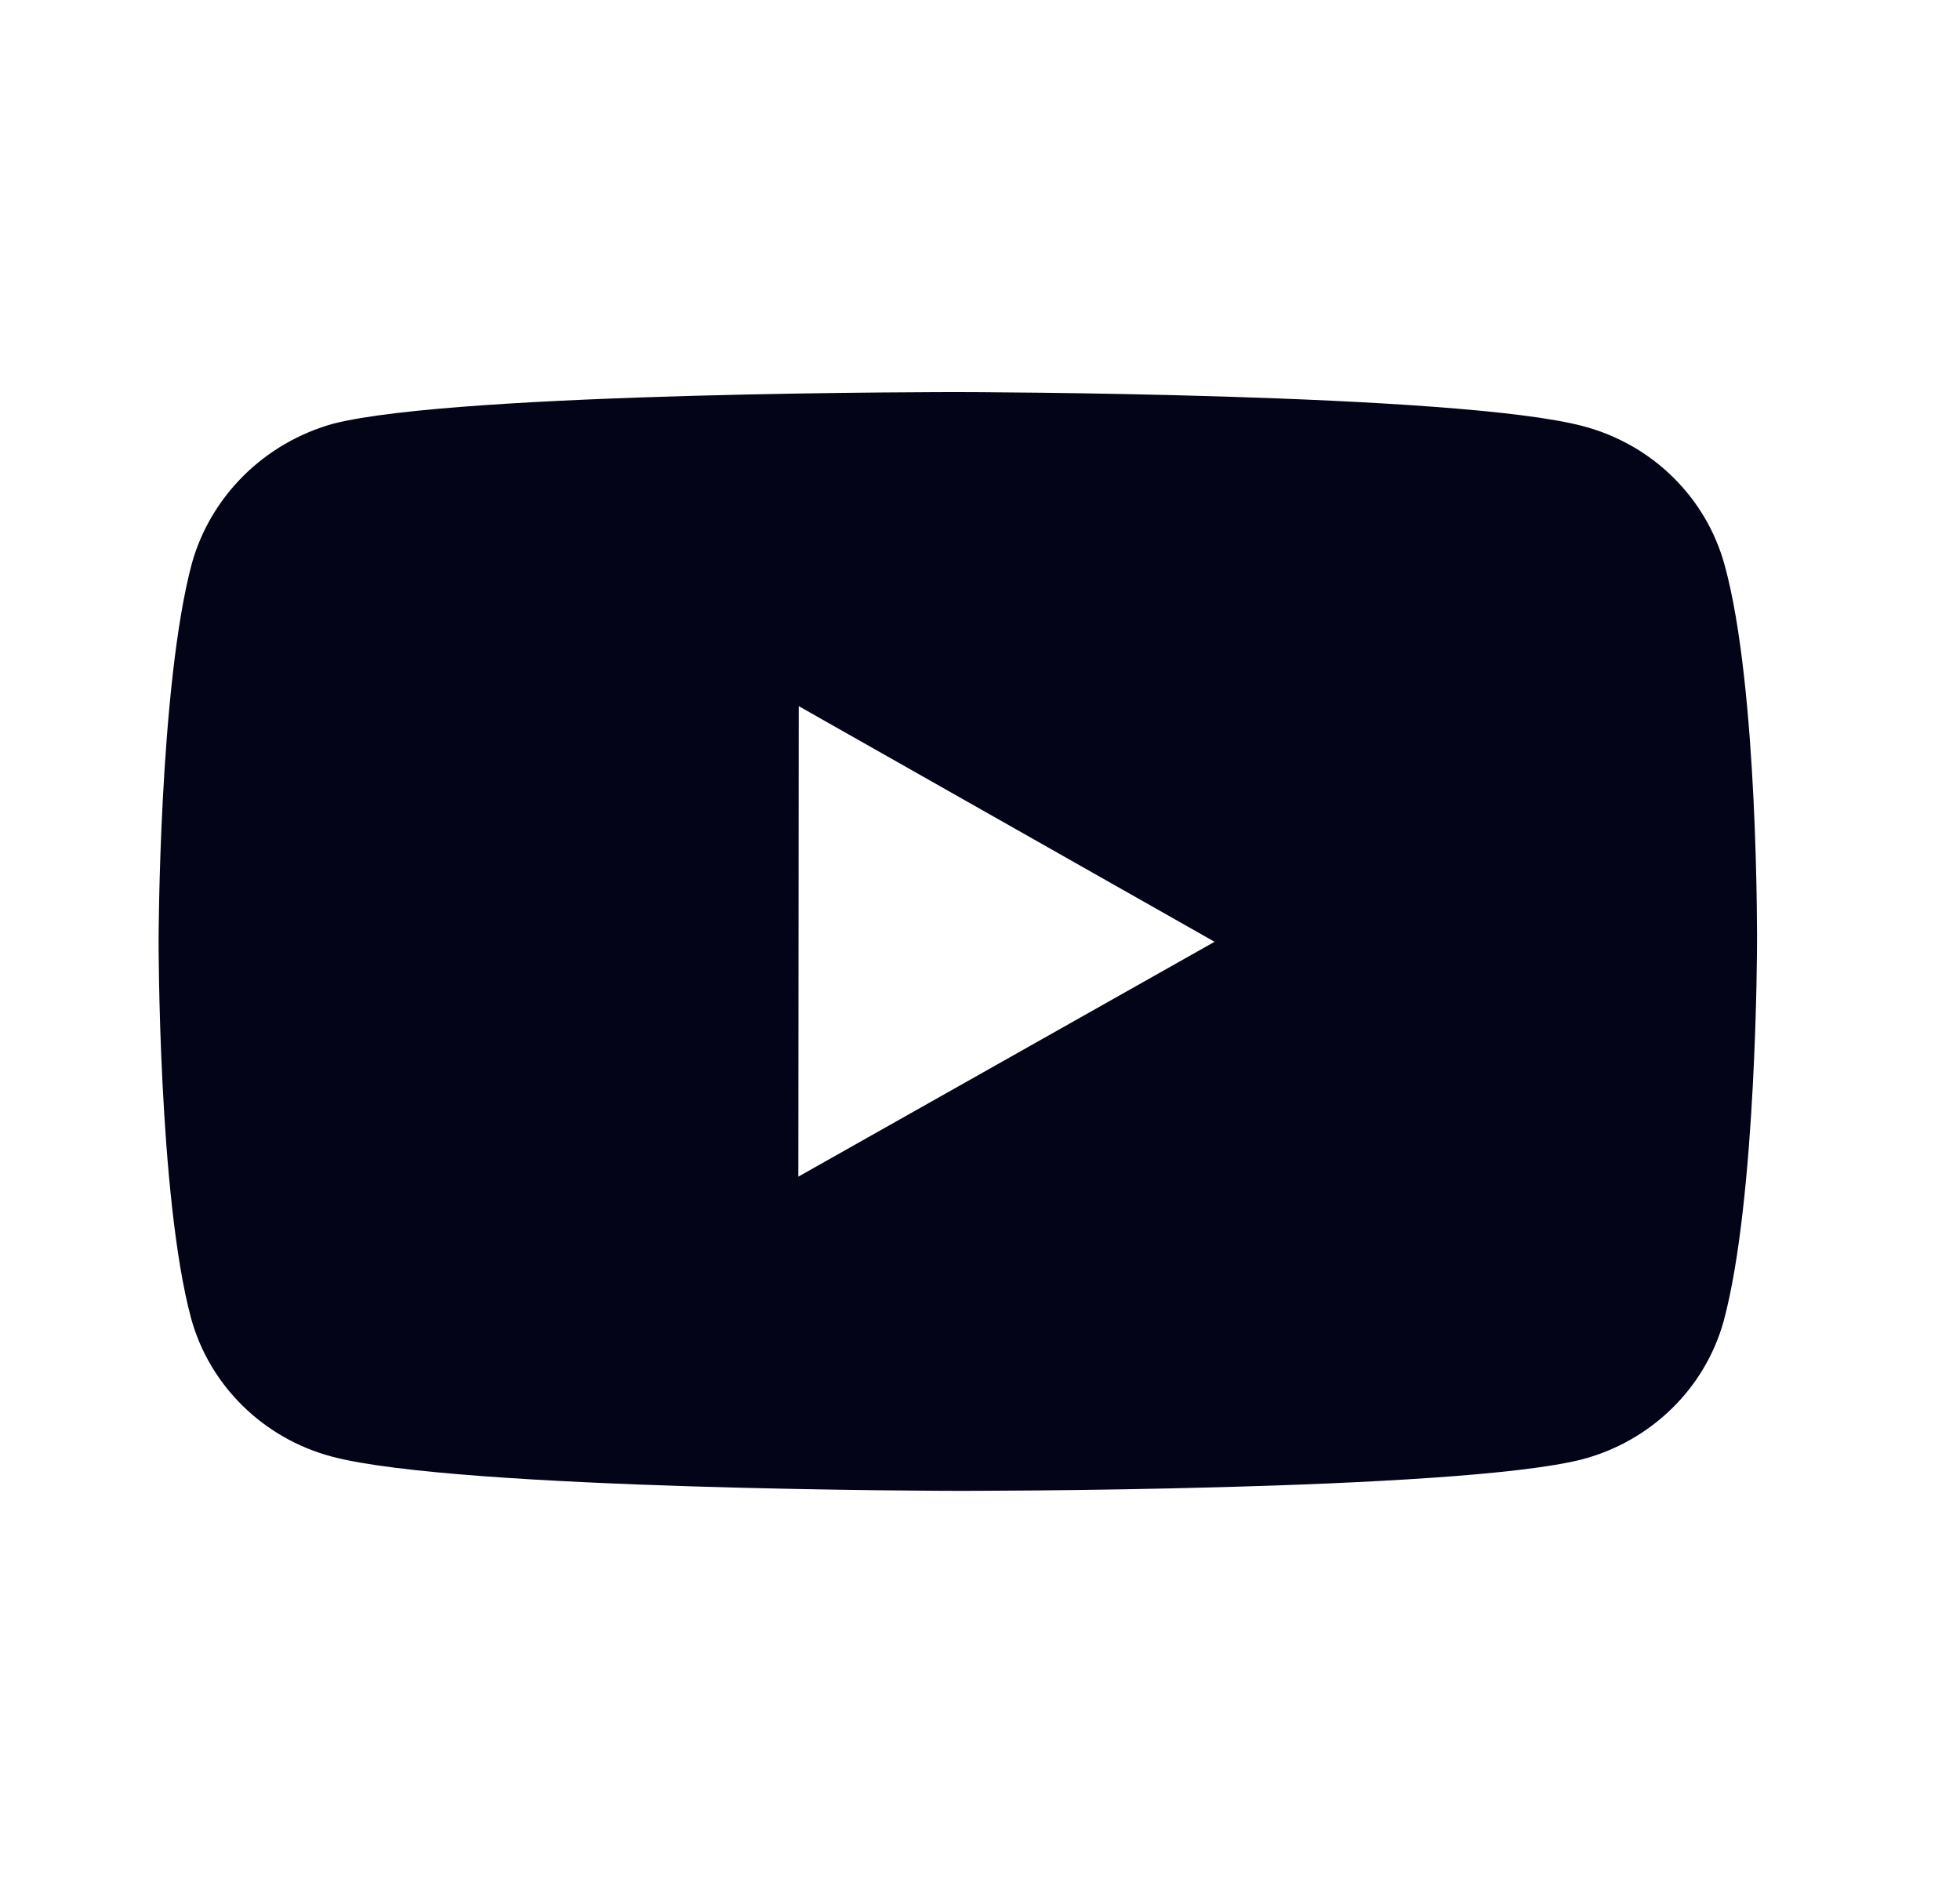 <svg width="25" height="24" viewBox="0 0 25 24" fill="none" xmlns="http://www.w3.org/2000/svg">
<path d="M21.997 7.203C21.881 6.78 21.654 6.395 21.339 6.085C21.024 5.775 20.632 5.552 20.202 5.437C18.606 5.007 12.224 5 12.224 5C12.224 5 5.843 4.993 4.247 5.404C3.817 5.524 3.426 5.751 3.111 6.062C2.796 6.373 2.567 6.759 2.448 7.182C2.027 8.748 2.023 11.996 2.023 11.996C2.023 11.996 2.019 15.26 2.437 16.81C2.671 17.667 3.359 18.344 4.233 18.575C5.844 19.005 12.209 19.012 12.209 19.012C12.209 19.012 18.591 19.019 20.186 18.609C20.617 18.494 21.009 18.271 21.325 17.962C21.641 17.653 21.869 17.268 21.986 16.846C22.408 15.281 22.411 12.034 22.411 12.034C22.411 12.034 22.431 8.769 21.997 7.203ZM10.183 15.005L10.188 9.005L15.492 12.01L10.183 15.005Z" fill="#040418"/>
</svg>
